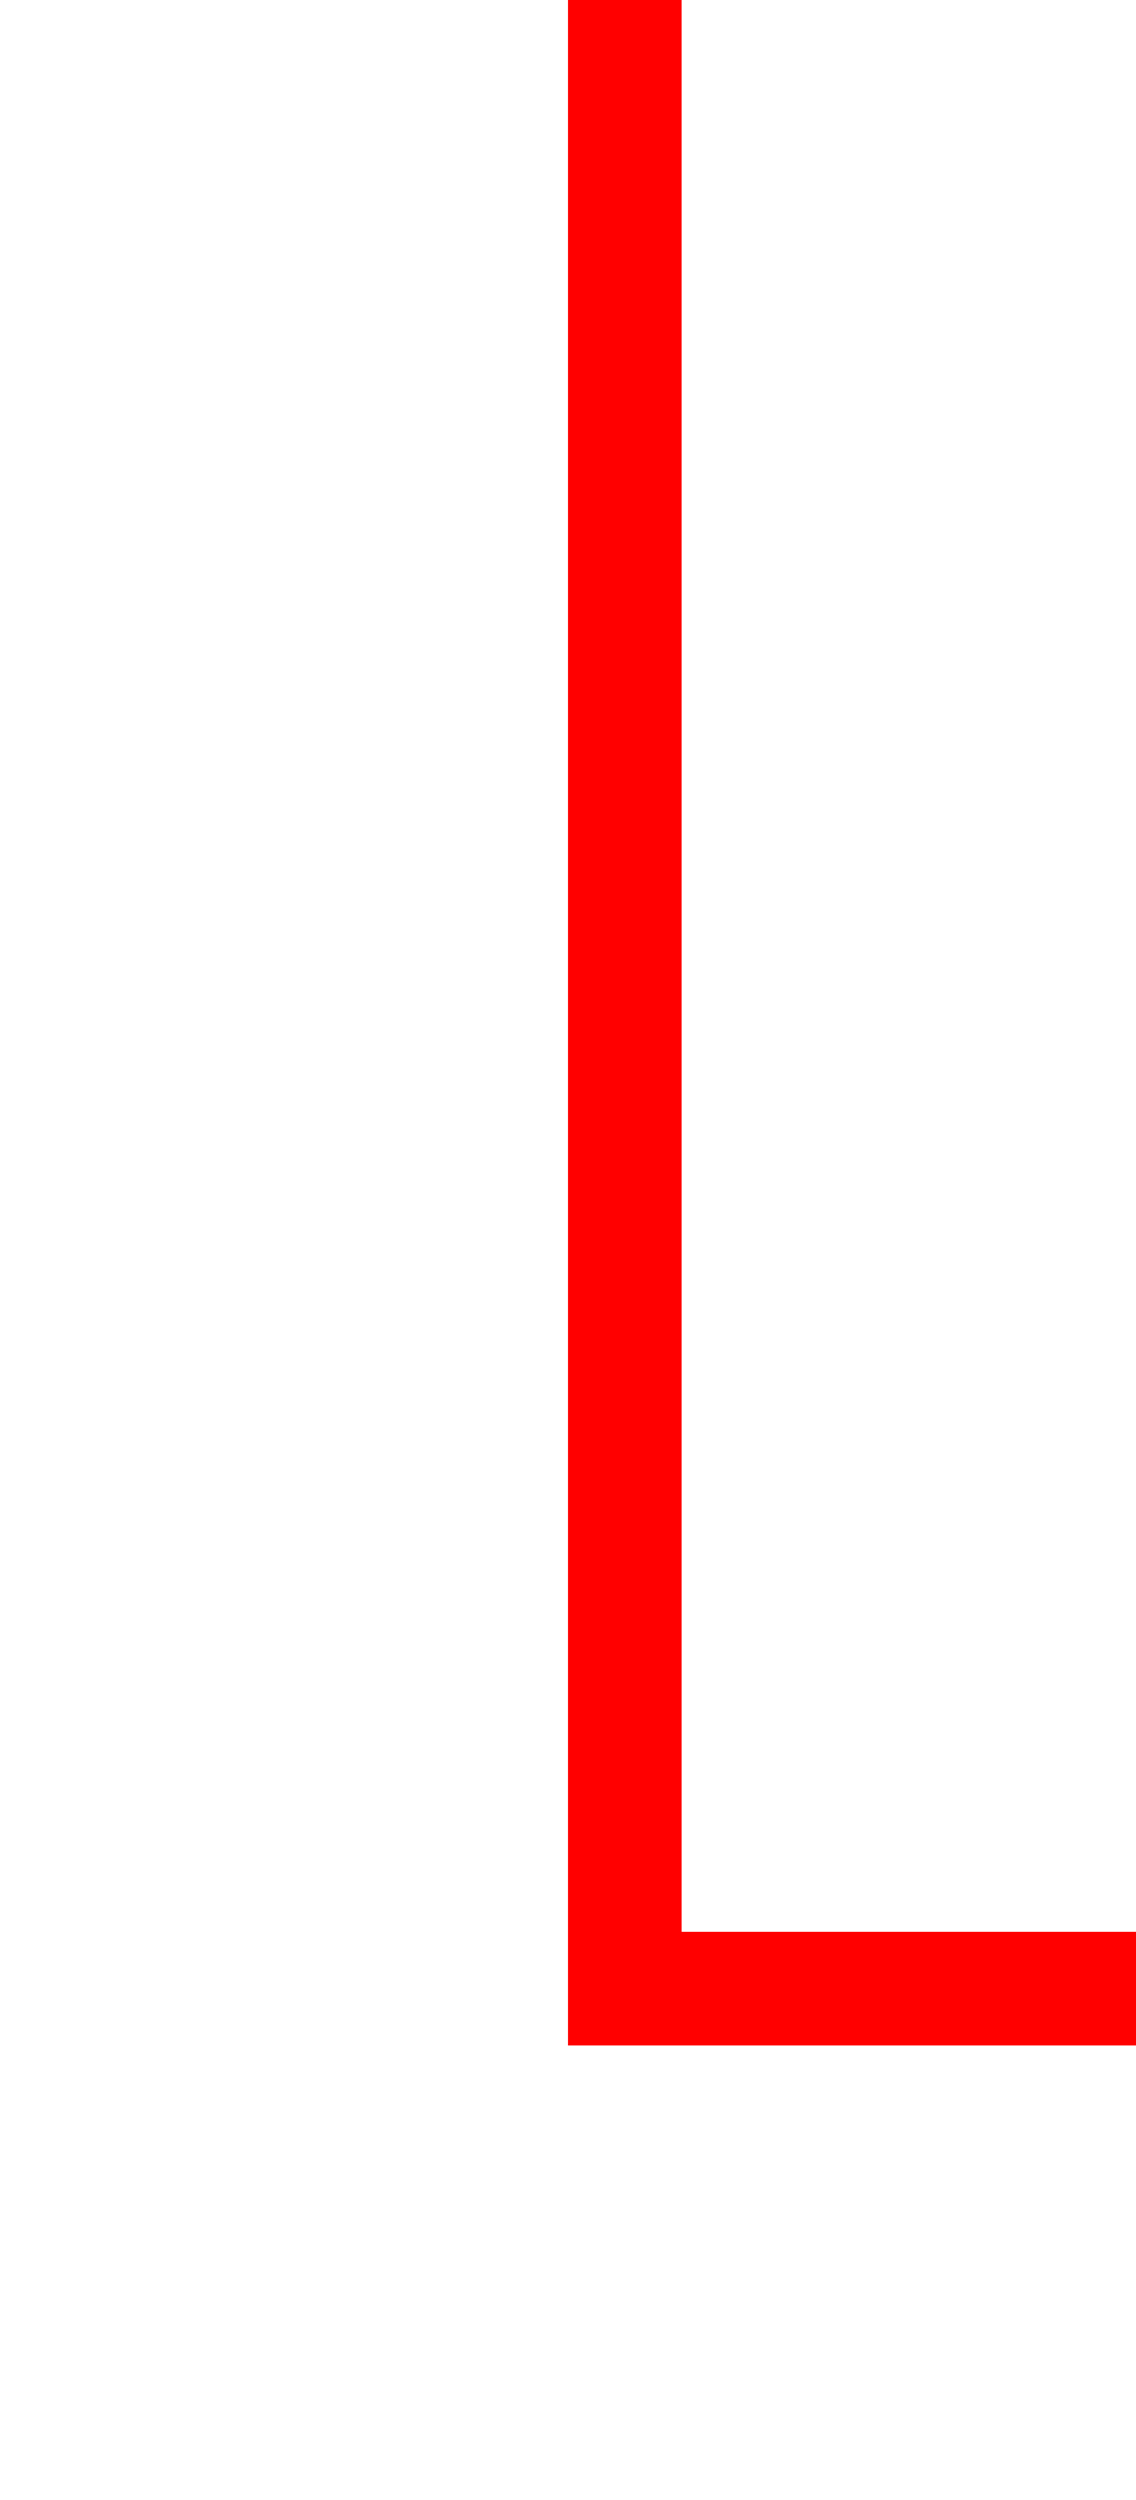 ﻿<?xml version="1.0" encoding="utf-8"?>
<svg version="1.1" xmlns:xlink="http://www.w3.org/1999/xlink" width="10px" height="22px" preserveAspectRatio="xMidYMin meet" viewBox="1455 2693  8 22" xmlns="http://www.w3.org/2000/svg">
  <path d="M 1459.5 2693  L 1459.5 2710.5  L 1668.5 2710.5  L 1668.5 2716  " stroke-width="1" stroke="#ff0000" fill="none" />
  <path d="M 1662.2 2715  L 1668.5 2721  L 1674.8 2715  L 1662.2 2715  Z " fill-rule="nonzero" fill="#ff0000" stroke="none" />
</svg>